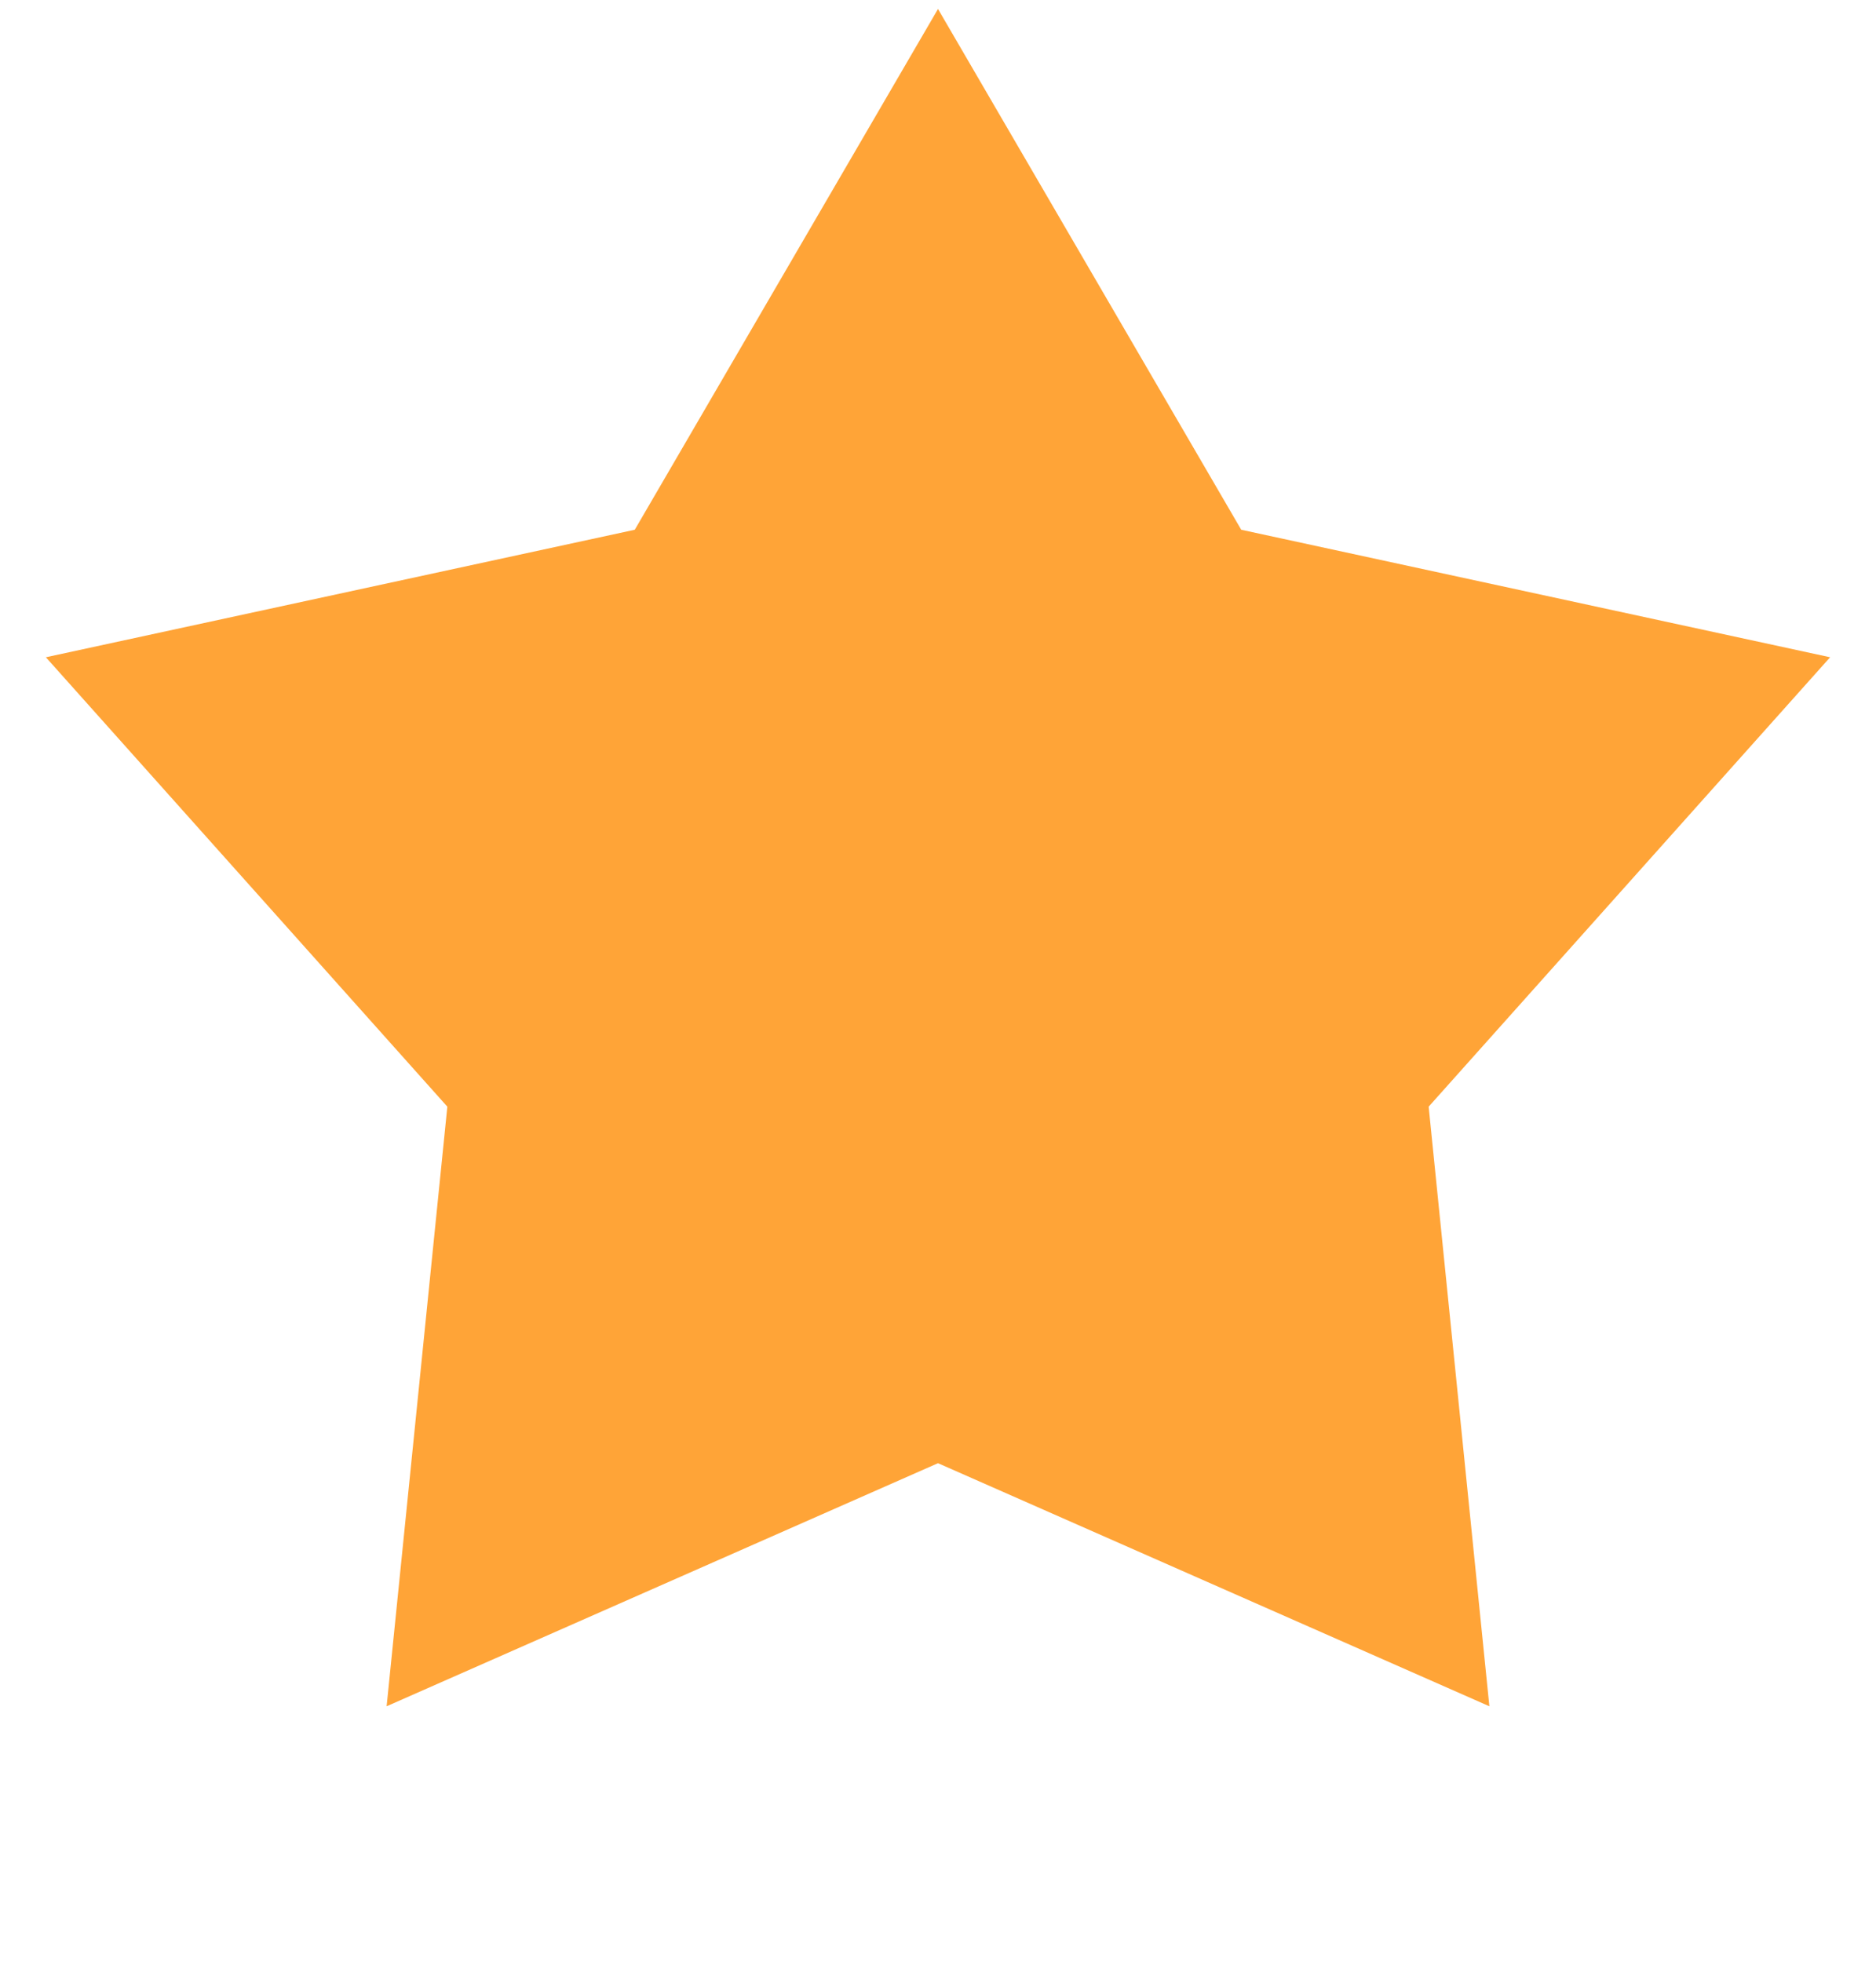 <svg width="22" height="23" viewBox="0 0 22 23" fill="none" xmlns="http://www.w3.org/2000/svg">
<path d="M11 0.105L14.556 6.211L21.462 7.706L16.754 12.975L17.466 20.005L11 17.155L4.534 20.005L5.246 12.975L0.538 7.706L7.444 6.211L11 0.105Z" fill="#FFA437"/>
</svg>
